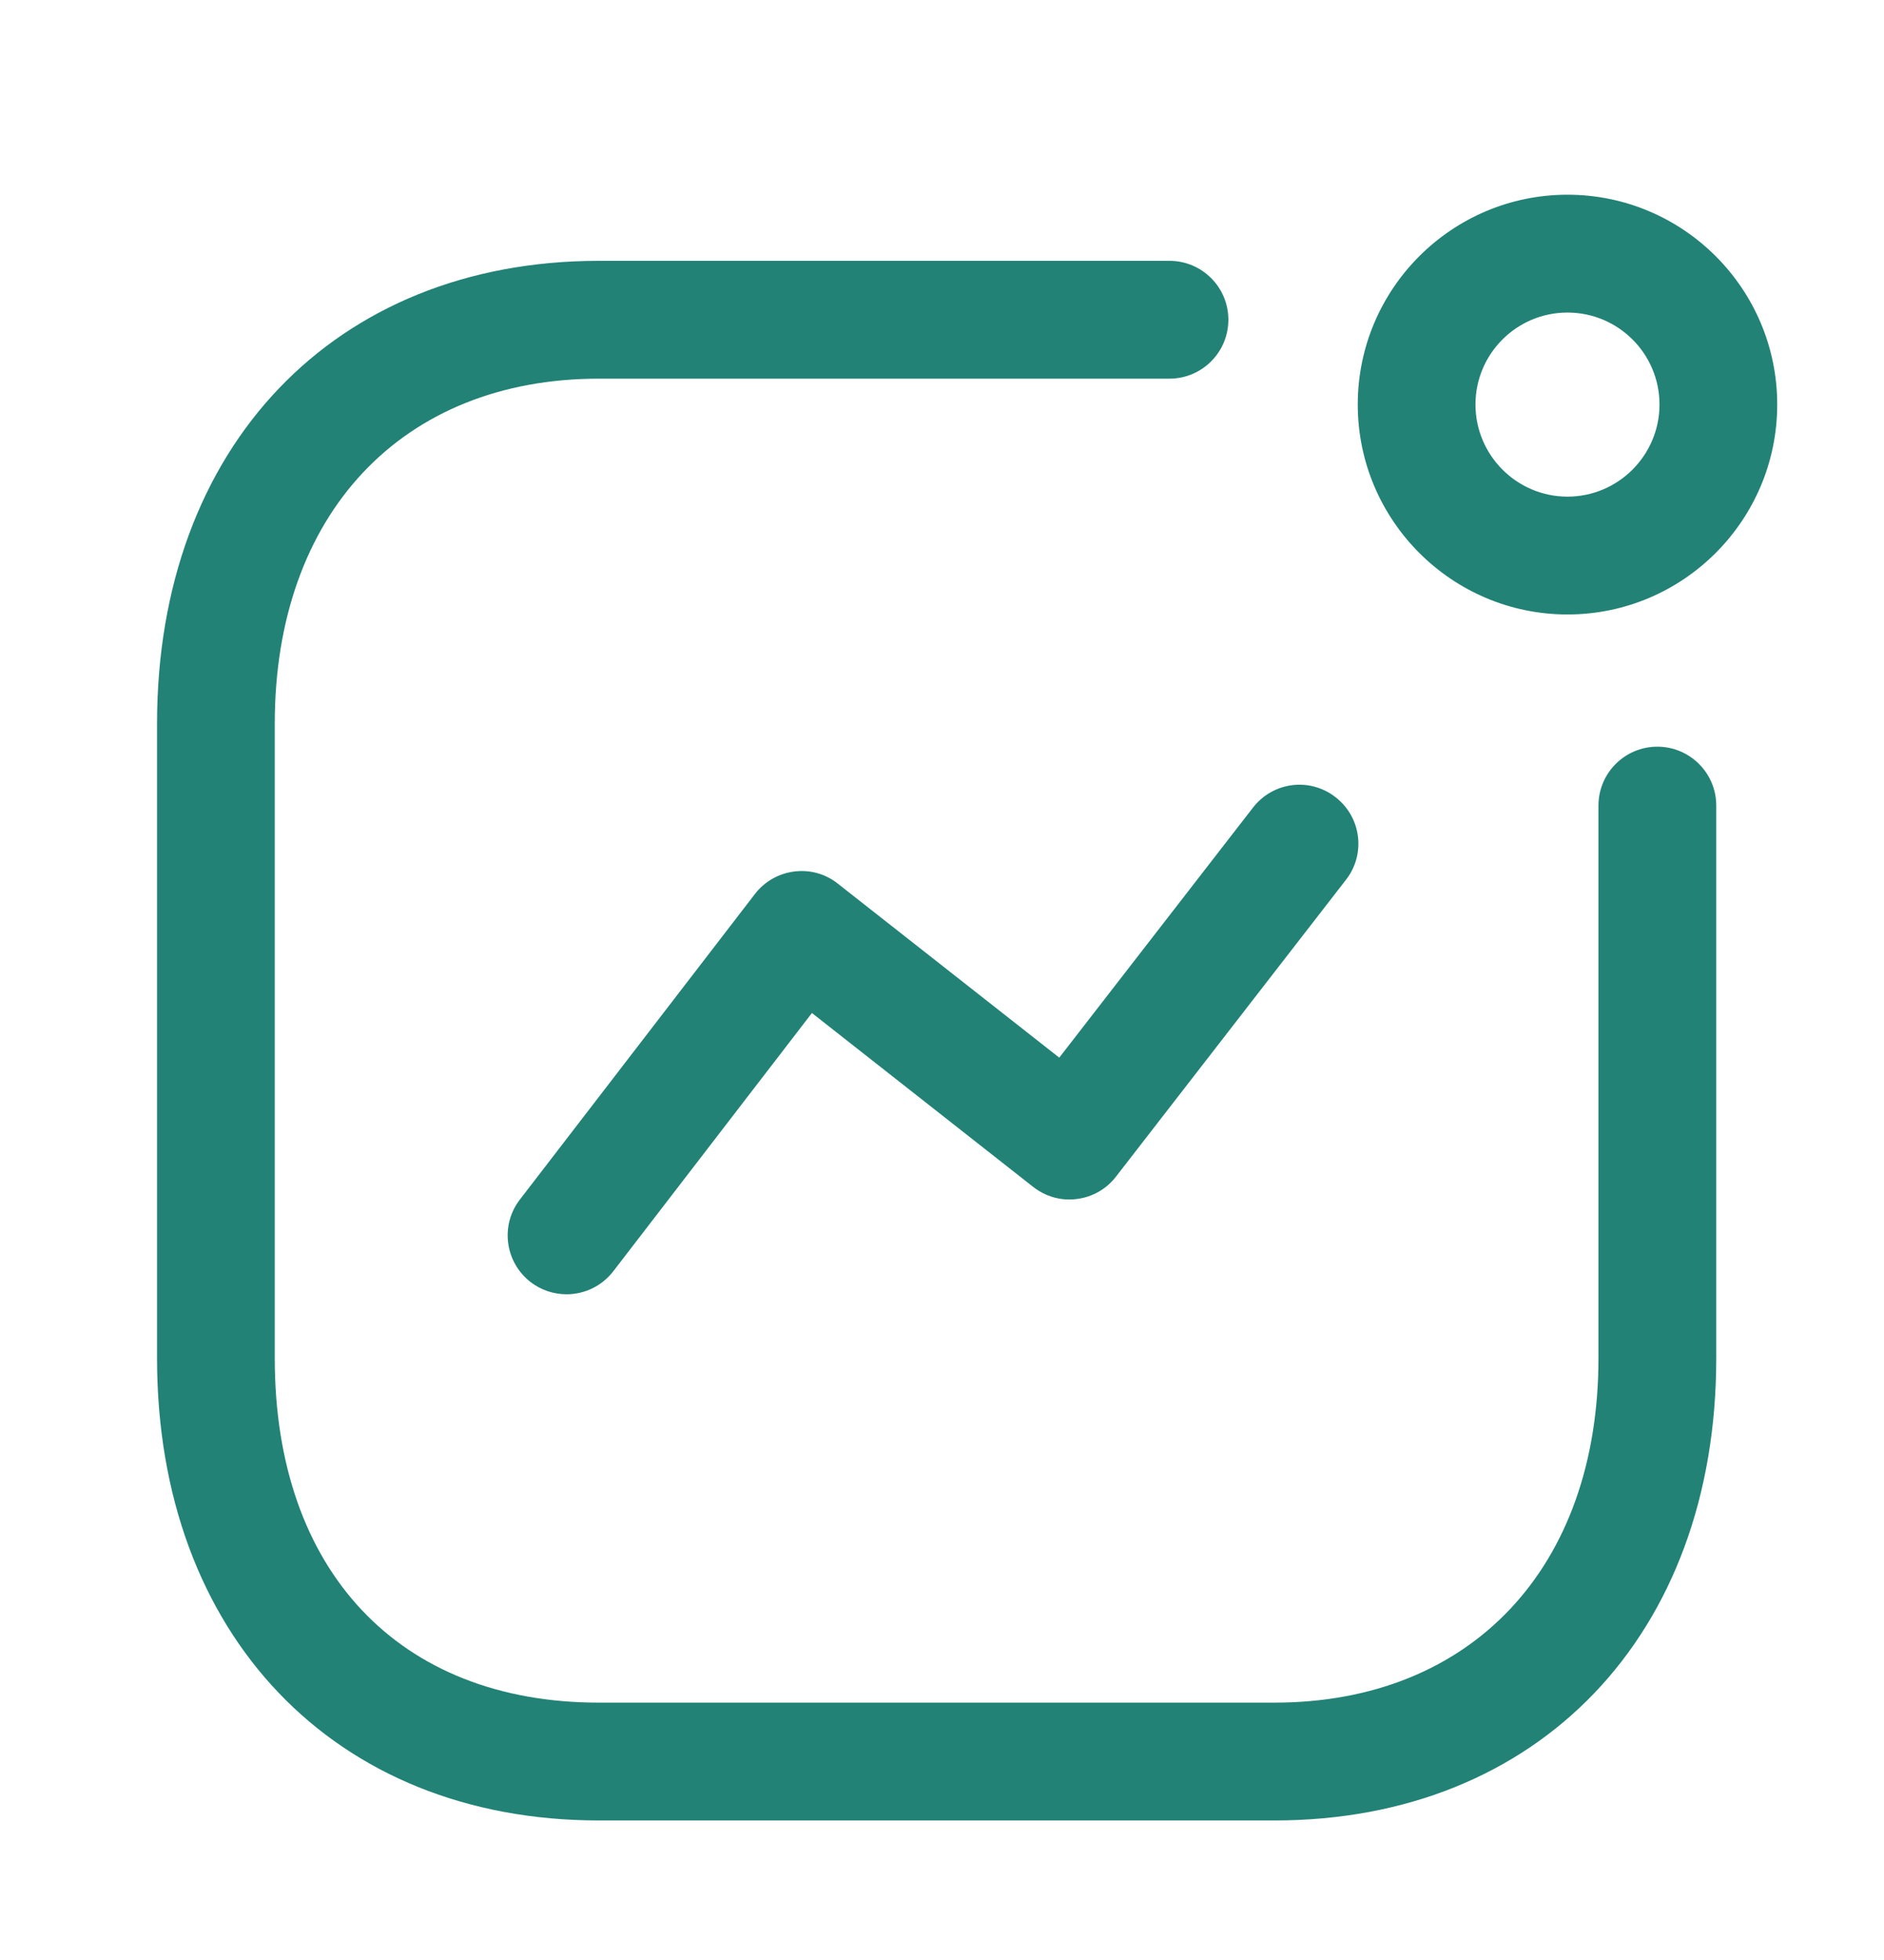 <svg width="25" height="26" viewBox="0 0 25 26" fill="none" xmlns="http://www.w3.org/2000/svg">
<path fill-rule="evenodd" clip-rule="evenodd" d="M15.518 3.46C15.95 3.46 16.3 3.81 16.3 4.241C16.3 4.673 15.95 5.023 15.518 5.023H7.948C5.335 5.023 3.646 6.819 3.646 9.6V18.018C3.646 20.836 5.294 22.586 7.948 22.586H16.91C19.523 22.586 21.211 20.794 21.211 18.018V10.686C21.211 10.255 21.561 9.905 21.992 9.905C22.424 9.905 22.774 10.255 22.774 10.686V18.018C22.774 21.685 20.417 24.149 16.91 24.149H7.948C4.44 24.149 2.084 21.685 2.084 18.018V9.6C2.084 5.928 4.44 3.46 7.948 3.46H15.518ZM17.722 10.575C18.064 10.839 18.126 11.33 17.861 11.67L14.809 15.608C14.682 15.773 14.495 15.88 14.289 15.905C14.08 15.933 13.874 15.873 13.709 15.744L10.774 13.438L8.138 16.864C7.983 17.064 7.752 17.169 7.518 17.169C7.351 17.169 7.183 17.116 7.042 17.008C6.7 16.744 6.635 16.254 6.899 15.912L10.017 11.86C10.144 11.694 10.332 11.587 10.539 11.561C10.749 11.534 10.955 11.592 11.119 11.723L14.056 14.03L16.626 10.714C16.891 10.371 17.38 10.308 17.722 10.575ZM20.8 2.583C22.335 2.583 23.583 3.831 23.583 5.366C23.583 6.902 22.335 8.151 20.8 8.151C19.266 8.151 18.017 6.902 18.017 5.366C18.017 3.831 19.266 2.583 20.8 2.583ZM20.8 4.146C20.127 4.146 19.579 4.692 19.579 5.366C19.579 6.039 20.127 6.588 20.8 6.588C21.473 6.588 22.021 6.039 22.021 5.366C22.021 4.692 21.473 4.146 20.8 4.146Z" fill="#228276"/>
</svg>
